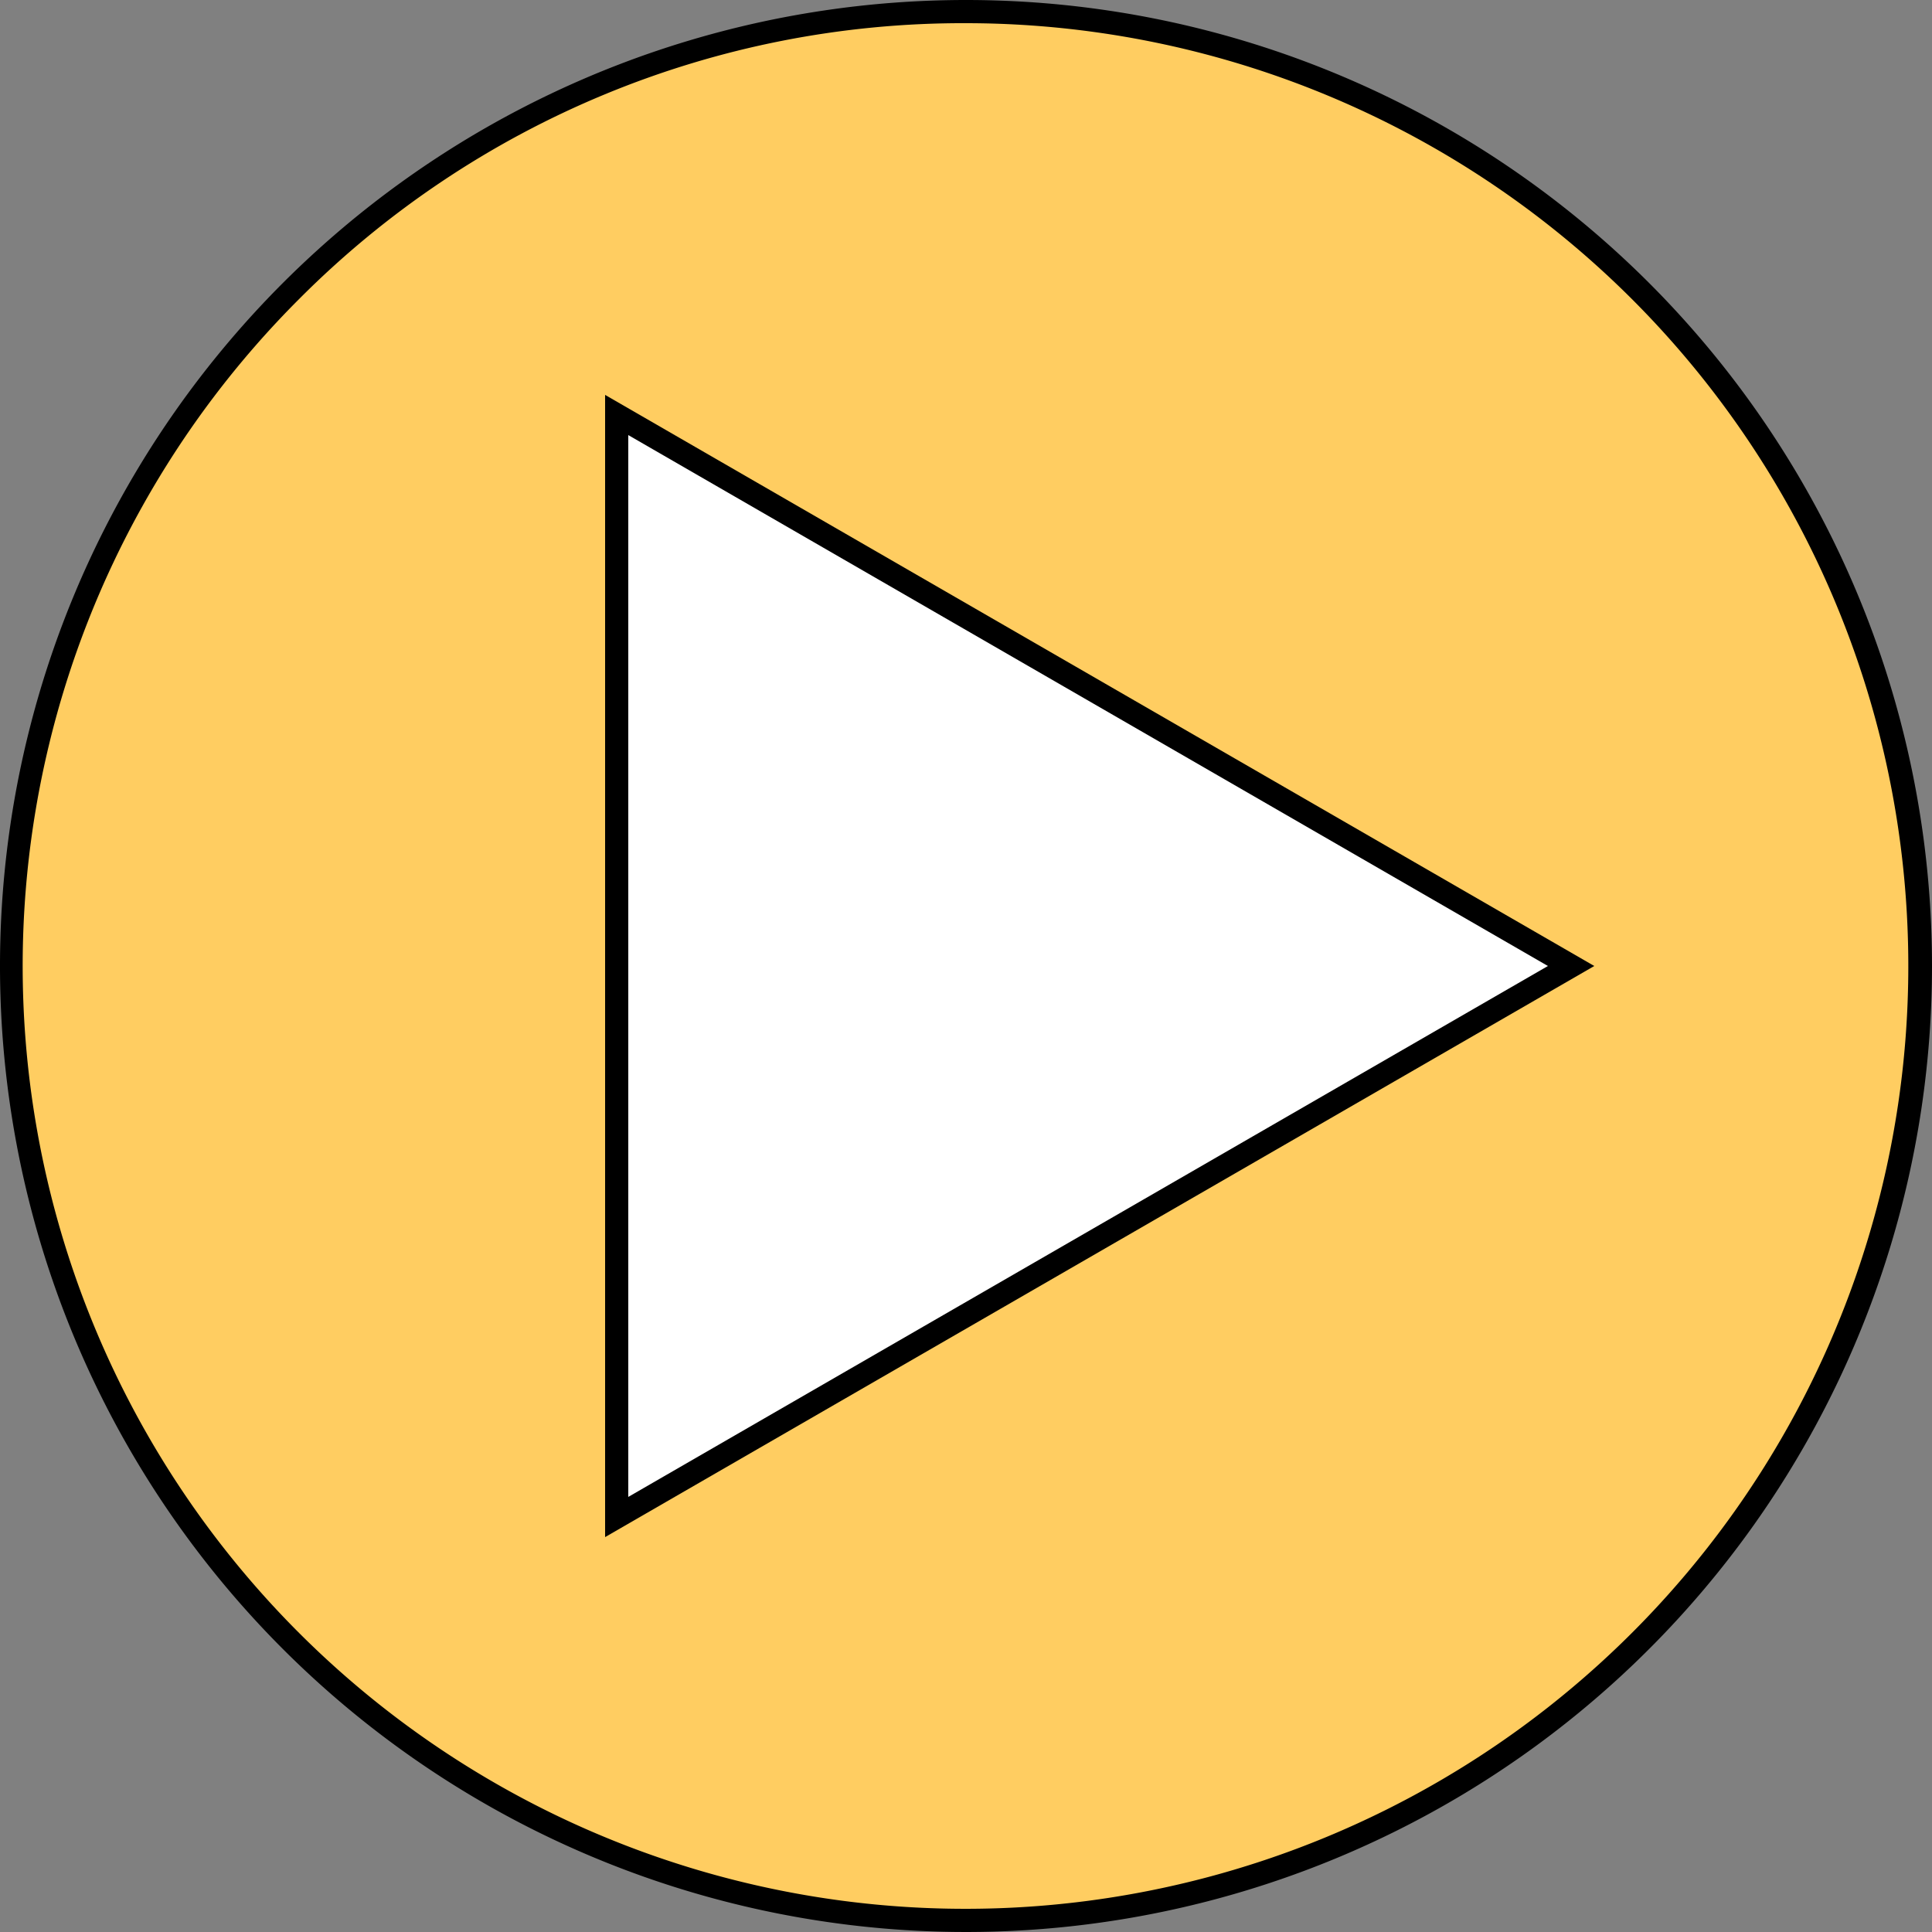 <svg xmlns="http://www.w3.org/2000/svg" viewBox="0 0 250 250"><rect x="0" y="0" width="250" height="250" fill="#808080" stroke="none"/><title>export_icon_play-outline-filled</title><g id="play-circle"><path d="M480.7,403.5A123.5,123.5,0,1,1,604.2,280,123.6,123.6,0,0,1,480.7,403.5Z" transform="translate(-355.7 -155)" fill="#ffcd61"/><path d="M480.7,158a122,122,0,1,1-86.3,35.7A121.2,121.2,0,0,1,480.7,158m0-3a125,125,0,1,0,125,125,125,125,0,0,0-125-125Z" transform="translate(-355.7 -155)"/></g><g id="play-triangle"><polygon points="79.8 53.7 203.4 125 79.8 196.3 79.8 53.7" fill="#fff"/><path d="M437,211.3,556,280,437,348.7V211.3m-3-5.2V353.9L562,280,434,206.1Z" transform="translate(-355.7 -155)"/></g></svg>
